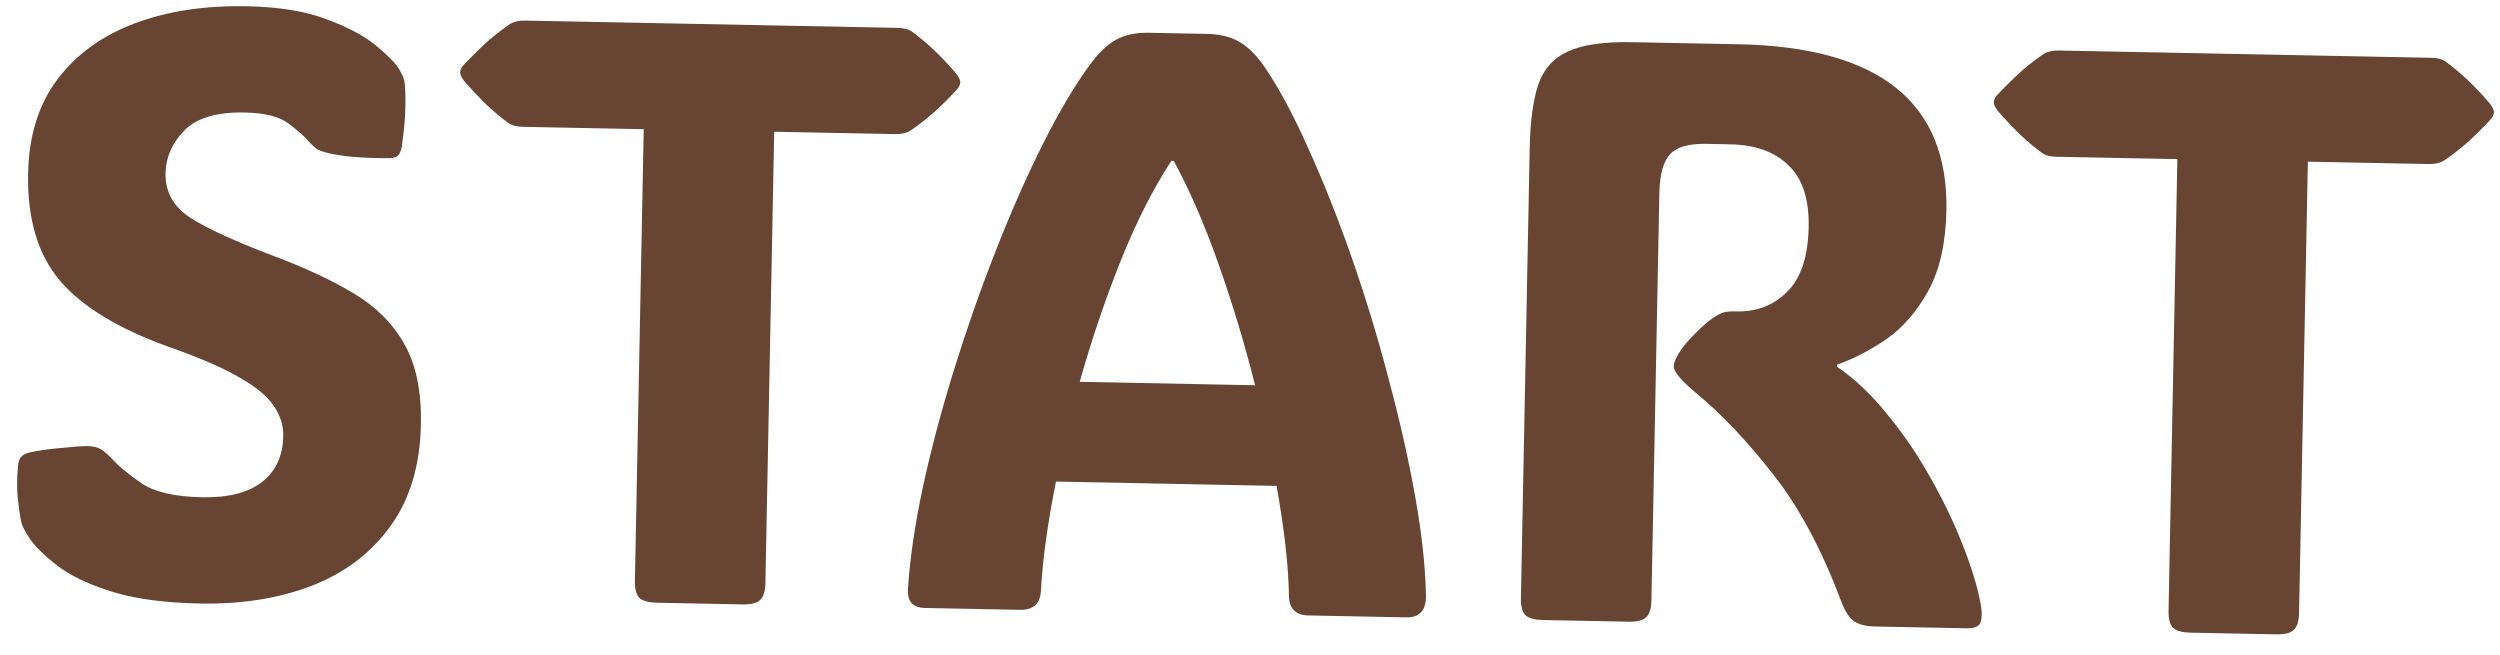 <svg width="145" height="38" viewBox="0 0 145 38" fill="none" xmlns="http://www.w3.org/2000/svg">
<path d="M11.598 35.004C9.614 34.965 7.97 34.753 6.665 34.368C5.375 33.984 4.337 33.518 3.551 32.971C2.78 32.41 2.189 31.859 1.778 31.319C1.641 31.114 1.52 30.916 1.414 30.726C1.309 30.537 1.235 30.324 1.192 30.089C1.136 29.775 1.081 29.368 1.029 28.867C0.976 28.35 0.98 27.756 1.04 27.085C1.061 26.805 1.12 26.61 1.216 26.503C1.327 26.38 1.509 26.29 1.76 26.232C2.215 26.132 2.803 26.049 3.523 25.985C4.259 25.906 4.783 25.869 5.096 25.875C5.424 25.882 5.688 25.949 5.889 26.078C6.089 26.207 6.327 26.423 6.603 26.725C6.909 27.059 7.44 27.492 8.195 28.022C8.951 28.537 10.125 28.81 11.719 28.841C13.25 28.871 14.412 28.573 15.206 27.948C15.999 27.323 16.407 26.44 16.429 25.299C16.441 24.69 16.265 24.116 15.9 23.578C15.552 23.024 14.898 22.472 13.94 21.922C12.982 21.357 11.611 20.759 9.826 20.131C6.877 19.073 4.761 17.789 3.478 16.279C2.195 14.77 1.579 12.695 1.63 10.055C1.673 7.868 2.24 6.05 3.331 4.602C4.422 3.155 5.912 2.074 7.801 1.361C9.69 0.648 11.861 0.315 14.314 0.363C16.204 0.4 17.762 0.657 18.987 1.134C20.229 1.596 21.187 2.114 21.864 2.69C22.541 3.25 22.977 3.704 23.173 4.052C23.294 4.258 23.369 4.415 23.399 4.525C23.444 4.62 23.472 4.753 23.485 4.925C23.522 5.411 23.527 5.95 23.5 6.543C23.473 7.137 23.405 7.807 23.297 8.555C23.245 8.804 23.155 8.975 23.029 9.066C22.918 9.142 22.745 9.177 22.511 9.173C20.995 9.175 19.825 9.074 19 8.87C18.674 8.785 18.457 8.703 18.349 8.623C18.241 8.543 18.103 8.415 17.934 8.24C17.69 7.938 17.299 7.587 16.759 7.185C16.236 6.769 15.381 6.549 14.194 6.526C12.553 6.494 11.382 6.846 10.68 7.582C9.979 8.303 9.619 9.124 9.601 10.046C9.579 11.14 10.07 12.009 11.074 12.653C12.077 13.283 13.665 14.009 15.837 14.833C17.652 15.509 19.208 16.235 20.506 17.01C21.804 17.786 22.785 18.766 23.449 19.951C24.129 21.137 24.451 22.69 24.413 24.611C24.366 27.002 23.773 28.975 22.633 30.531C21.509 32.087 19.986 33.238 18.065 33.981C16.16 34.71 14.004 35.051 11.598 35.004ZM44.393 33.839C44.384 34.308 44.276 34.634 44.069 34.817C43.878 34.985 43.549 35.065 43.08 35.056L38.089 34.958C37.62 34.949 37.286 34.857 37.086 34.681C36.902 34.49 36.815 34.16 36.824 33.691L37.336 7.493L30.352 7.357C29.978 7.35 29.698 7.282 29.513 7.153C29.112 6.864 28.697 6.52 28.267 6.121C27.853 5.722 27.401 5.244 26.912 4.688C26.759 4.481 26.685 4.316 26.687 4.191C26.69 4.05 26.771 3.896 26.93 3.727C27.441 3.19 27.911 2.73 28.34 2.348C28.785 1.966 29.214 1.638 29.625 1.365C29.847 1.244 30.129 1.187 30.473 1.194L52.031 1.615C52.406 1.622 52.686 1.69 52.871 1.819C53.272 2.108 53.687 2.452 54.117 2.851C54.547 3.25 54.998 3.728 55.472 4.284C55.624 4.49 55.699 4.656 55.697 4.781C55.694 4.921 55.613 5.076 55.453 5.245C54.958 5.782 54.488 6.242 54.043 6.624C53.598 7.006 53.17 7.333 52.758 7.607C52.537 7.727 52.255 7.784 51.911 7.778L44.904 7.641L44.393 33.839ZM73.343 3.883C74.178 5.102 75.023 6.674 75.876 8.597C76.745 10.505 77.579 12.6 78.379 14.881C79.178 17.163 79.891 19.498 80.516 21.885C81.157 24.258 81.675 26.542 82.07 28.737C82.465 30.933 82.677 32.883 82.706 34.587C82.706 35.415 82.323 35.822 81.557 35.807L75.886 35.696C75.152 35.682 74.776 35.307 74.76 34.572C74.731 32.821 74.492 30.691 74.04 28.182L61.246 27.932C60.761 30.361 60.469 32.481 60.372 34.291C60.326 35.025 59.921 35.385 59.155 35.37L53.602 35.261C53.32 35.256 53.087 35.173 52.903 35.013C52.719 34.838 52.639 34.547 52.662 34.141C52.774 32.408 53.062 30.445 53.527 28.25C54.008 26.041 54.615 23.755 55.349 21.394C56.083 19.033 56.893 16.728 57.781 14.479C58.669 12.215 59.585 10.146 60.528 8.274C61.471 6.401 62.384 4.872 63.266 3.686C63.732 3.054 64.218 2.595 64.723 2.308C65.245 2.021 65.88 1.885 66.63 1.9L70.004 1.965C70.77 1.98 71.407 2.141 71.917 2.448C72.427 2.755 72.902 3.233 73.343 3.883ZM67.938 9.333C66.875 10.953 65.892 12.895 64.988 15.159C64.084 17.423 63.297 19.752 62.625 22.146L72.795 22.344C72.186 19.925 71.474 17.567 70.659 15.27C69.844 12.972 68.984 10.994 68.079 9.336L67.938 9.333ZM95.782 34.842C95.773 35.311 95.665 35.637 95.458 35.82C95.267 35.988 94.937 36.068 94.469 36.059L89.478 35.961C89.009 35.952 88.675 35.86 88.475 35.684C88.291 35.493 88.204 35.163 88.213 34.694L88.722 8.613C88.752 7.051 88.917 5.82 89.216 4.919C89.531 4.003 90.106 3.358 90.942 2.984C91.793 2.594 93.023 2.415 94.632 2.446L100.842 2.567C108.997 2.727 113.013 5.938 112.891 12.203C112.854 14.109 112.503 15.665 111.839 16.871C111.174 18.077 110.359 19.014 109.393 19.683C108.427 20.336 107.479 20.825 106.551 21.151L106.549 21.268C107.582 21.976 108.556 22.901 109.472 24.044C110.403 25.172 111.238 26.4 111.978 27.727C112.719 29.038 113.342 30.34 113.848 31.631C114.354 32.907 114.699 34.047 114.883 35.051C114.967 35.521 114.961 35.873 114.862 36.105C114.78 36.338 114.512 36.45 114.059 36.441L108.646 36.335C108.24 36.328 107.882 36.235 107.573 36.057C107.279 35.879 107.014 35.475 106.776 34.846C105.647 31.839 104.327 29.383 102.817 27.478C101.308 25.557 99.845 24.013 98.43 22.845C97.523 22.092 97.072 21.56 97.079 21.247C97.083 20.997 97.239 20.657 97.544 20.225C97.737 19.963 98.016 19.648 98.383 19.28C98.749 18.912 99.067 18.637 99.337 18.455C99.606 18.273 99.819 18.16 99.976 18.116C100.149 18.072 100.407 18.054 100.751 18.061C101.907 18.083 102.875 17.704 103.656 16.922C104.453 16.14 104.868 14.89 104.902 13.172C104.933 11.547 104.543 10.352 103.729 9.586C102.932 8.805 101.814 8.4 100.377 8.372L98.971 8.344C97.94 8.324 97.233 8.529 96.85 8.959C96.466 9.39 96.264 10.136 96.243 11.198L95.782 34.842ZM133.345 35.575C133.336 36.044 133.228 36.37 133.021 36.553C132.83 36.721 132.501 36.801 132.032 36.792L127.041 36.694C126.572 36.685 126.238 36.593 126.038 36.417C125.854 36.226 125.767 35.896 125.776 35.427L126.287 9.229L119.304 9.093C118.929 9.086 118.649 9.018 118.464 8.889C118.064 8.6 117.648 8.256 117.219 7.857C116.804 7.458 116.353 6.98 115.864 6.424C115.711 6.218 115.636 6.052 115.639 5.927C115.642 5.786 115.723 5.632 115.882 5.463C116.393 4.926 116.863 4.466 117.292 4.084C117.737 3.702 118.166 3.374 118.577 3.101C118.798 2.98 119.081 2.923 119.425 2.93L140.983 3.351C141.358 3.358 141.638 3.426 141.823 3.555C142.224 3.844 142.639 4.188 143.069 4.587C143.498 4.986 143.95 5.464 144.424 6.02C144.576 6.226 144.651 6.392 144.648 6.517C144.646 6.657 144.565 6.812 144.405 6.981C143.91 7.518 143.44 7.978 142.995 8.36C142.55 8.742 142.122 9.069 141.71 9.343C141.489 9.463 141.206 9.52 140.863 9.514L133.856 9.377L133.345 35.575Z" fill="#684532"/>
</svg>
